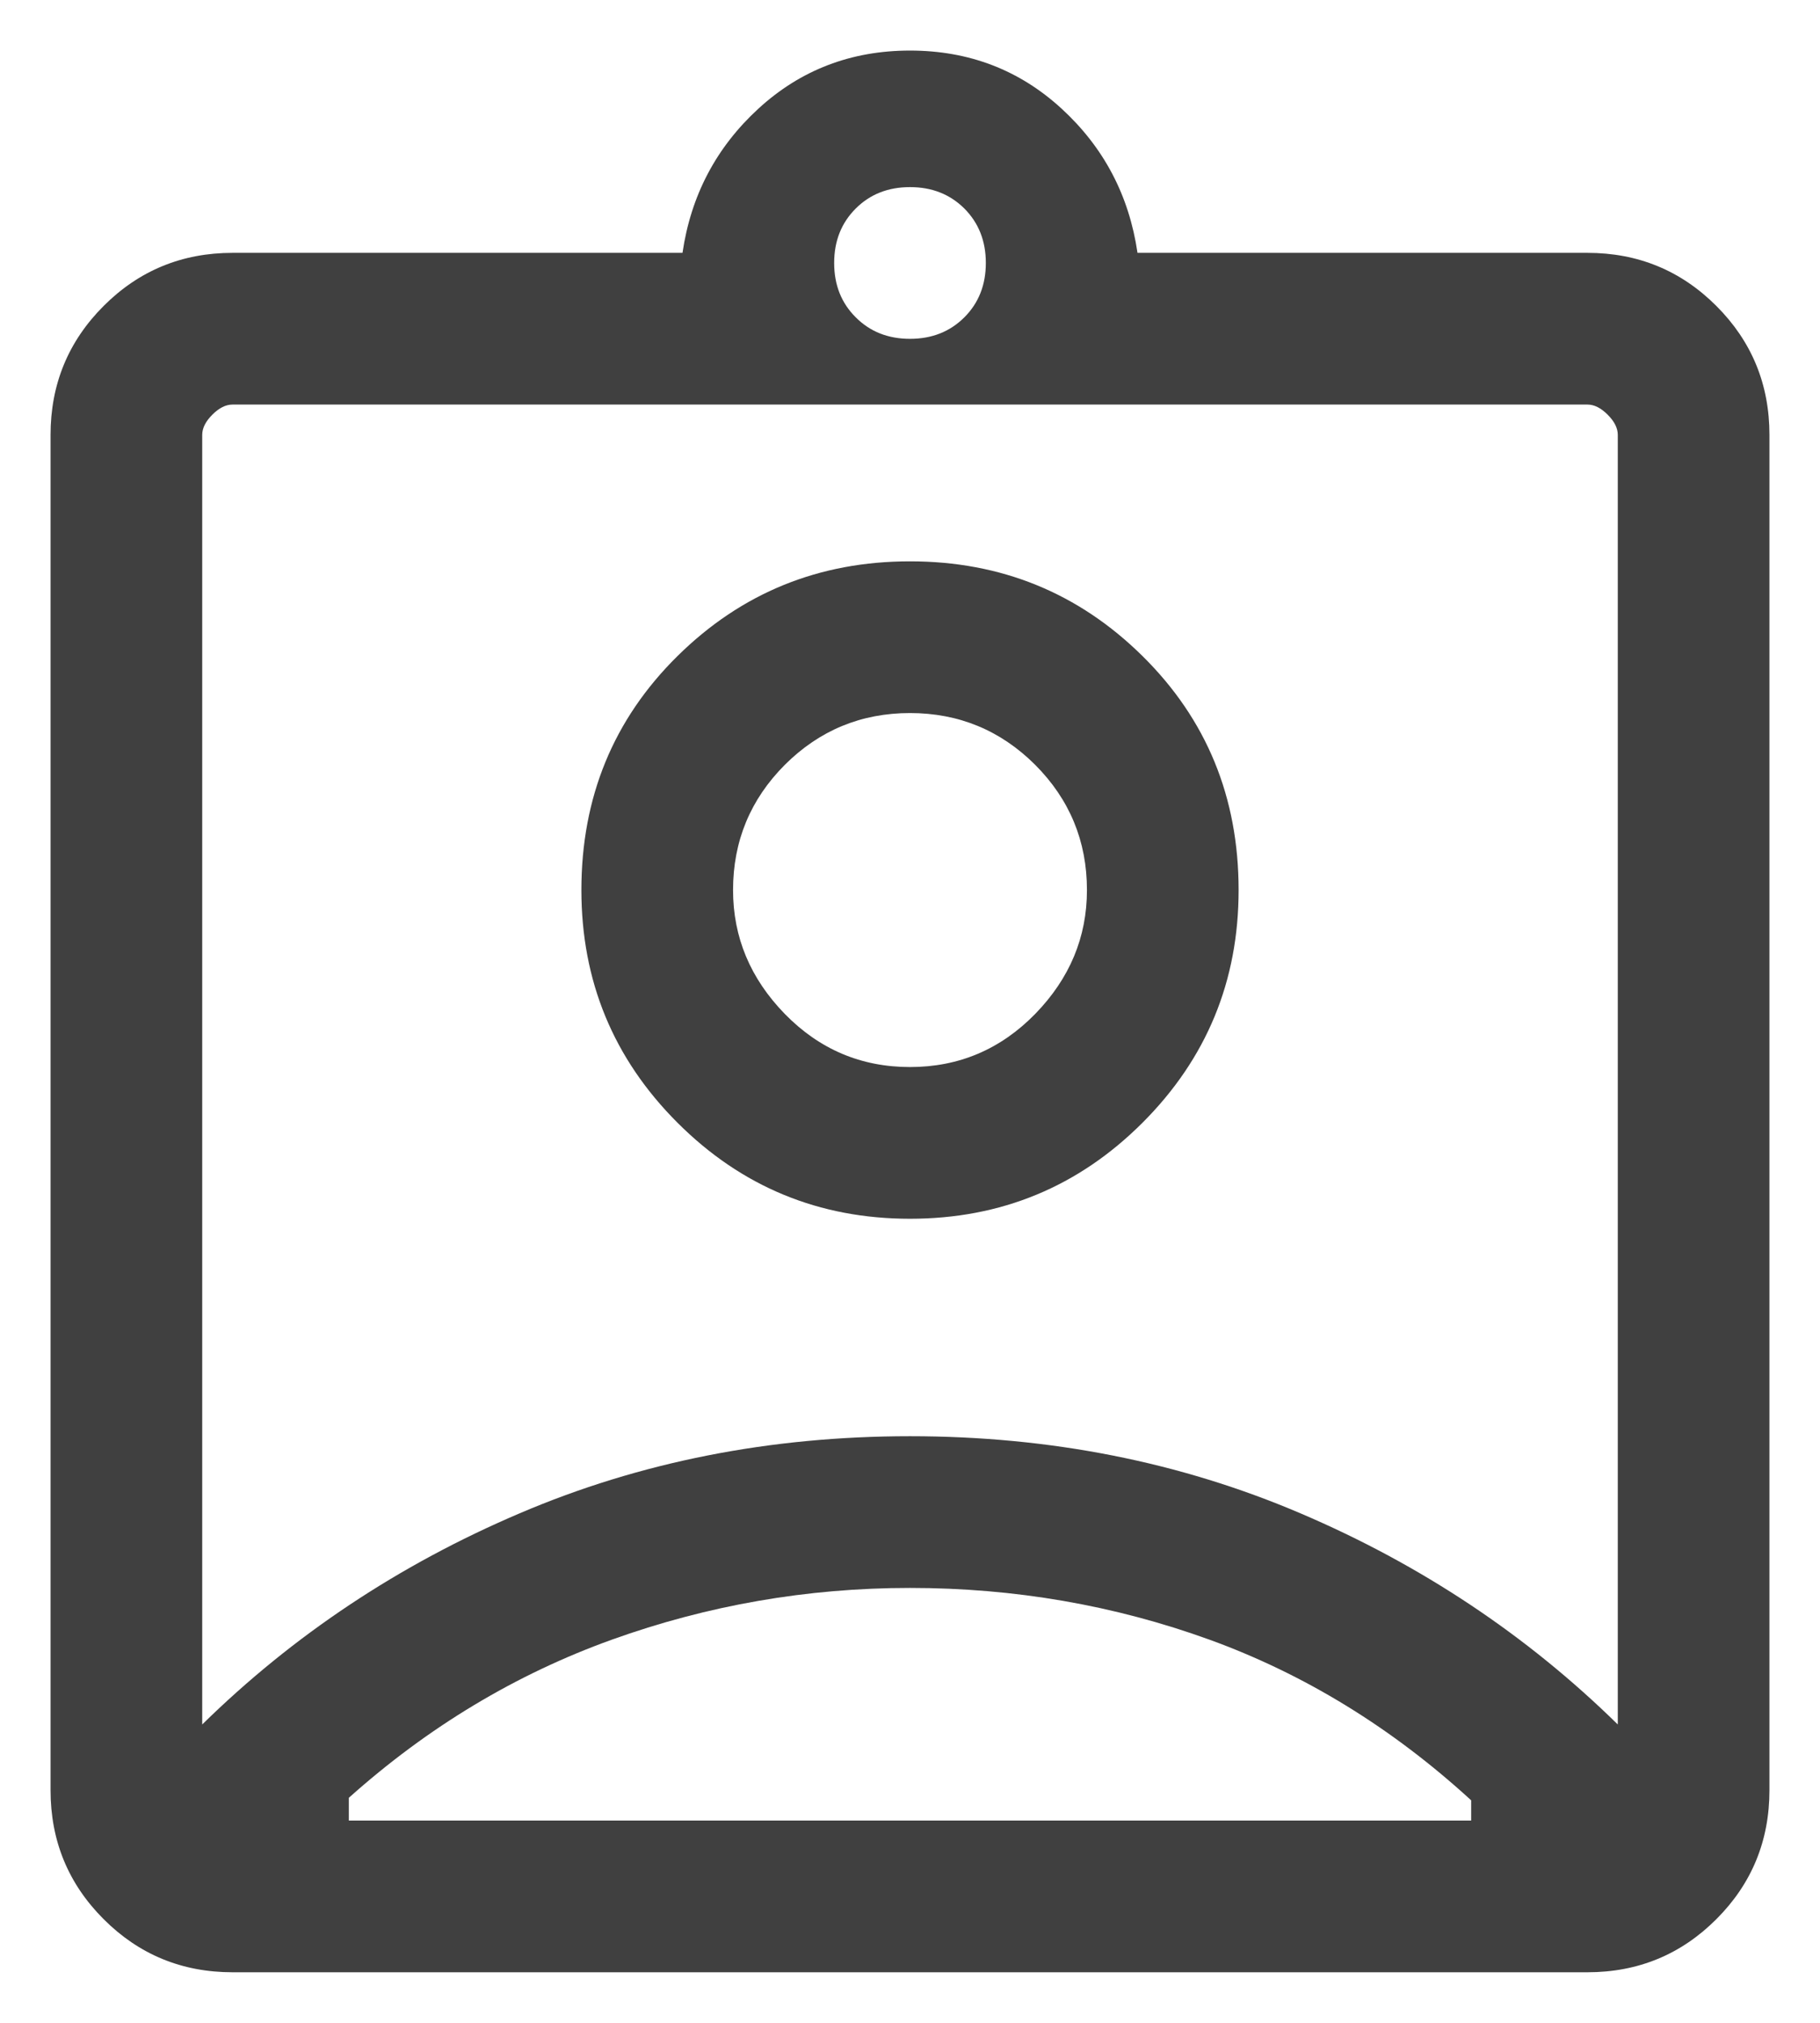 <svg width="18" height="20" viewBox="0 0 18 20" fill="none" xmlns="http://www.w3.org/2000/svg">
<path d="M2.3 19.5C1.8 19.5 1.375 19.325 1.025 18.975C0.675 18.625 0.5 18.2 0.5 17.7V4.3C0.5 3.8 0.675 3.375 1.025 3.025C1.375 2.675 1.8 2.5 2.3 2.5H6.75C6.833 1.933 7.083 1.458 7.5 1.075C7.917 0.692 8.417 0.5 9 0.5C9.583 0.5 10.083 0.692 10.5 1.075C10.917 1.458 11.167 1.933 11.25 2.5H15.7C16.2 2.5 16.625 2.675 16.975 3.025C17.325 3.375 17.5 3.8 17.5 4.3V17.7C17.5 18.2 17.325 18.625 16.975 18.975C16.625 19.325 16.2 19.5 15.7 19.5H2.3ZM9 3.35C9.217 3.35 9.396 3.279 9.538 3.137C9.679 2.996 9.75 2.817 9.75 2.6C9.75 2.383 9.679 2.204 9.538 2.062C9.396 1.921 9.217 1.85 9 1.85C8.783 1.85 8.604 1.921 8.463 2.062C8.321 2.204 8.25 2.383 8.25 2.6C8.25 2.817 8.321 2.996 8.463 3.137C8.604 3.279 8.783 3.35 9 3.35ZM2 17.05C2.9 16.167 3.946 15.471 5.138 14.963C6.329 14.454 7.617 14.2 9 14.2C10.383 14.2 11.671 14.454 12.863 14.963C14.054 15.471 15.1 16.167 16 17.05V4.3C16 4.233 15.967 4.167 15.9 4.1C15.833 4.033 15.767 4 15.7 4H2.3C2.233 4 2.167 4.033 2.1 4.1C2.033 4.167 2 4.233 2 4.3V17.05ZM9 12.05C9.9 12.05 10.667 11.733 11.3 11.1C11.933 10.467 12.25 9.7 12.25 8.8C12.25 7.883 11.933 7.112 11.3 6.487C10.667 5.862 9.9 5.55 9 5.55C8.1 5.55 7.333 5.862 6.7 6.487C6.067 7.112 5.75 7.883 5.75 8.8C5.75 9.7 6.067 10.467 6.7 11.1C7.333 11.733 8.1 12.05 9 12.05ZM3.45 18H14.55C14.55 17.95 14.55 17.913 14.55 17.888C14.55 17.863 14.55 17.833 14.55 17.8C13.767 17.083 12.904 16.554 11.963 16.212C11.021 15.871 10.033 15.7 9 15.7C7.983 15.7 7 15.871 6.05 16.212C5.1 16.554 4.233 17.075 3.45 17.775C3.45 17.825 3.45 17.863 3.45 17.888C3.45 17.913 3.45 17.95 3.45 18ZM9 10.55C8.517 10.55 8.104 10.375 7.762 10.025C7.421 9.675 7.25 9.267 7.25 8.8C7.25 8.317 7.421 7.904 7.762 7.562C8.104 7.221 8.517 7.05 9 7.05C9.483 7.05 9.896 7.221 10.238 7.562C10.579 7.904 10.75 8.317 10.75 8.8C10.75 9.267 10.579 9.675 10.238 10.025C9.896 10.375 9.483 10.55 9 10.55Z" fill="#404040"/>
</svg>
